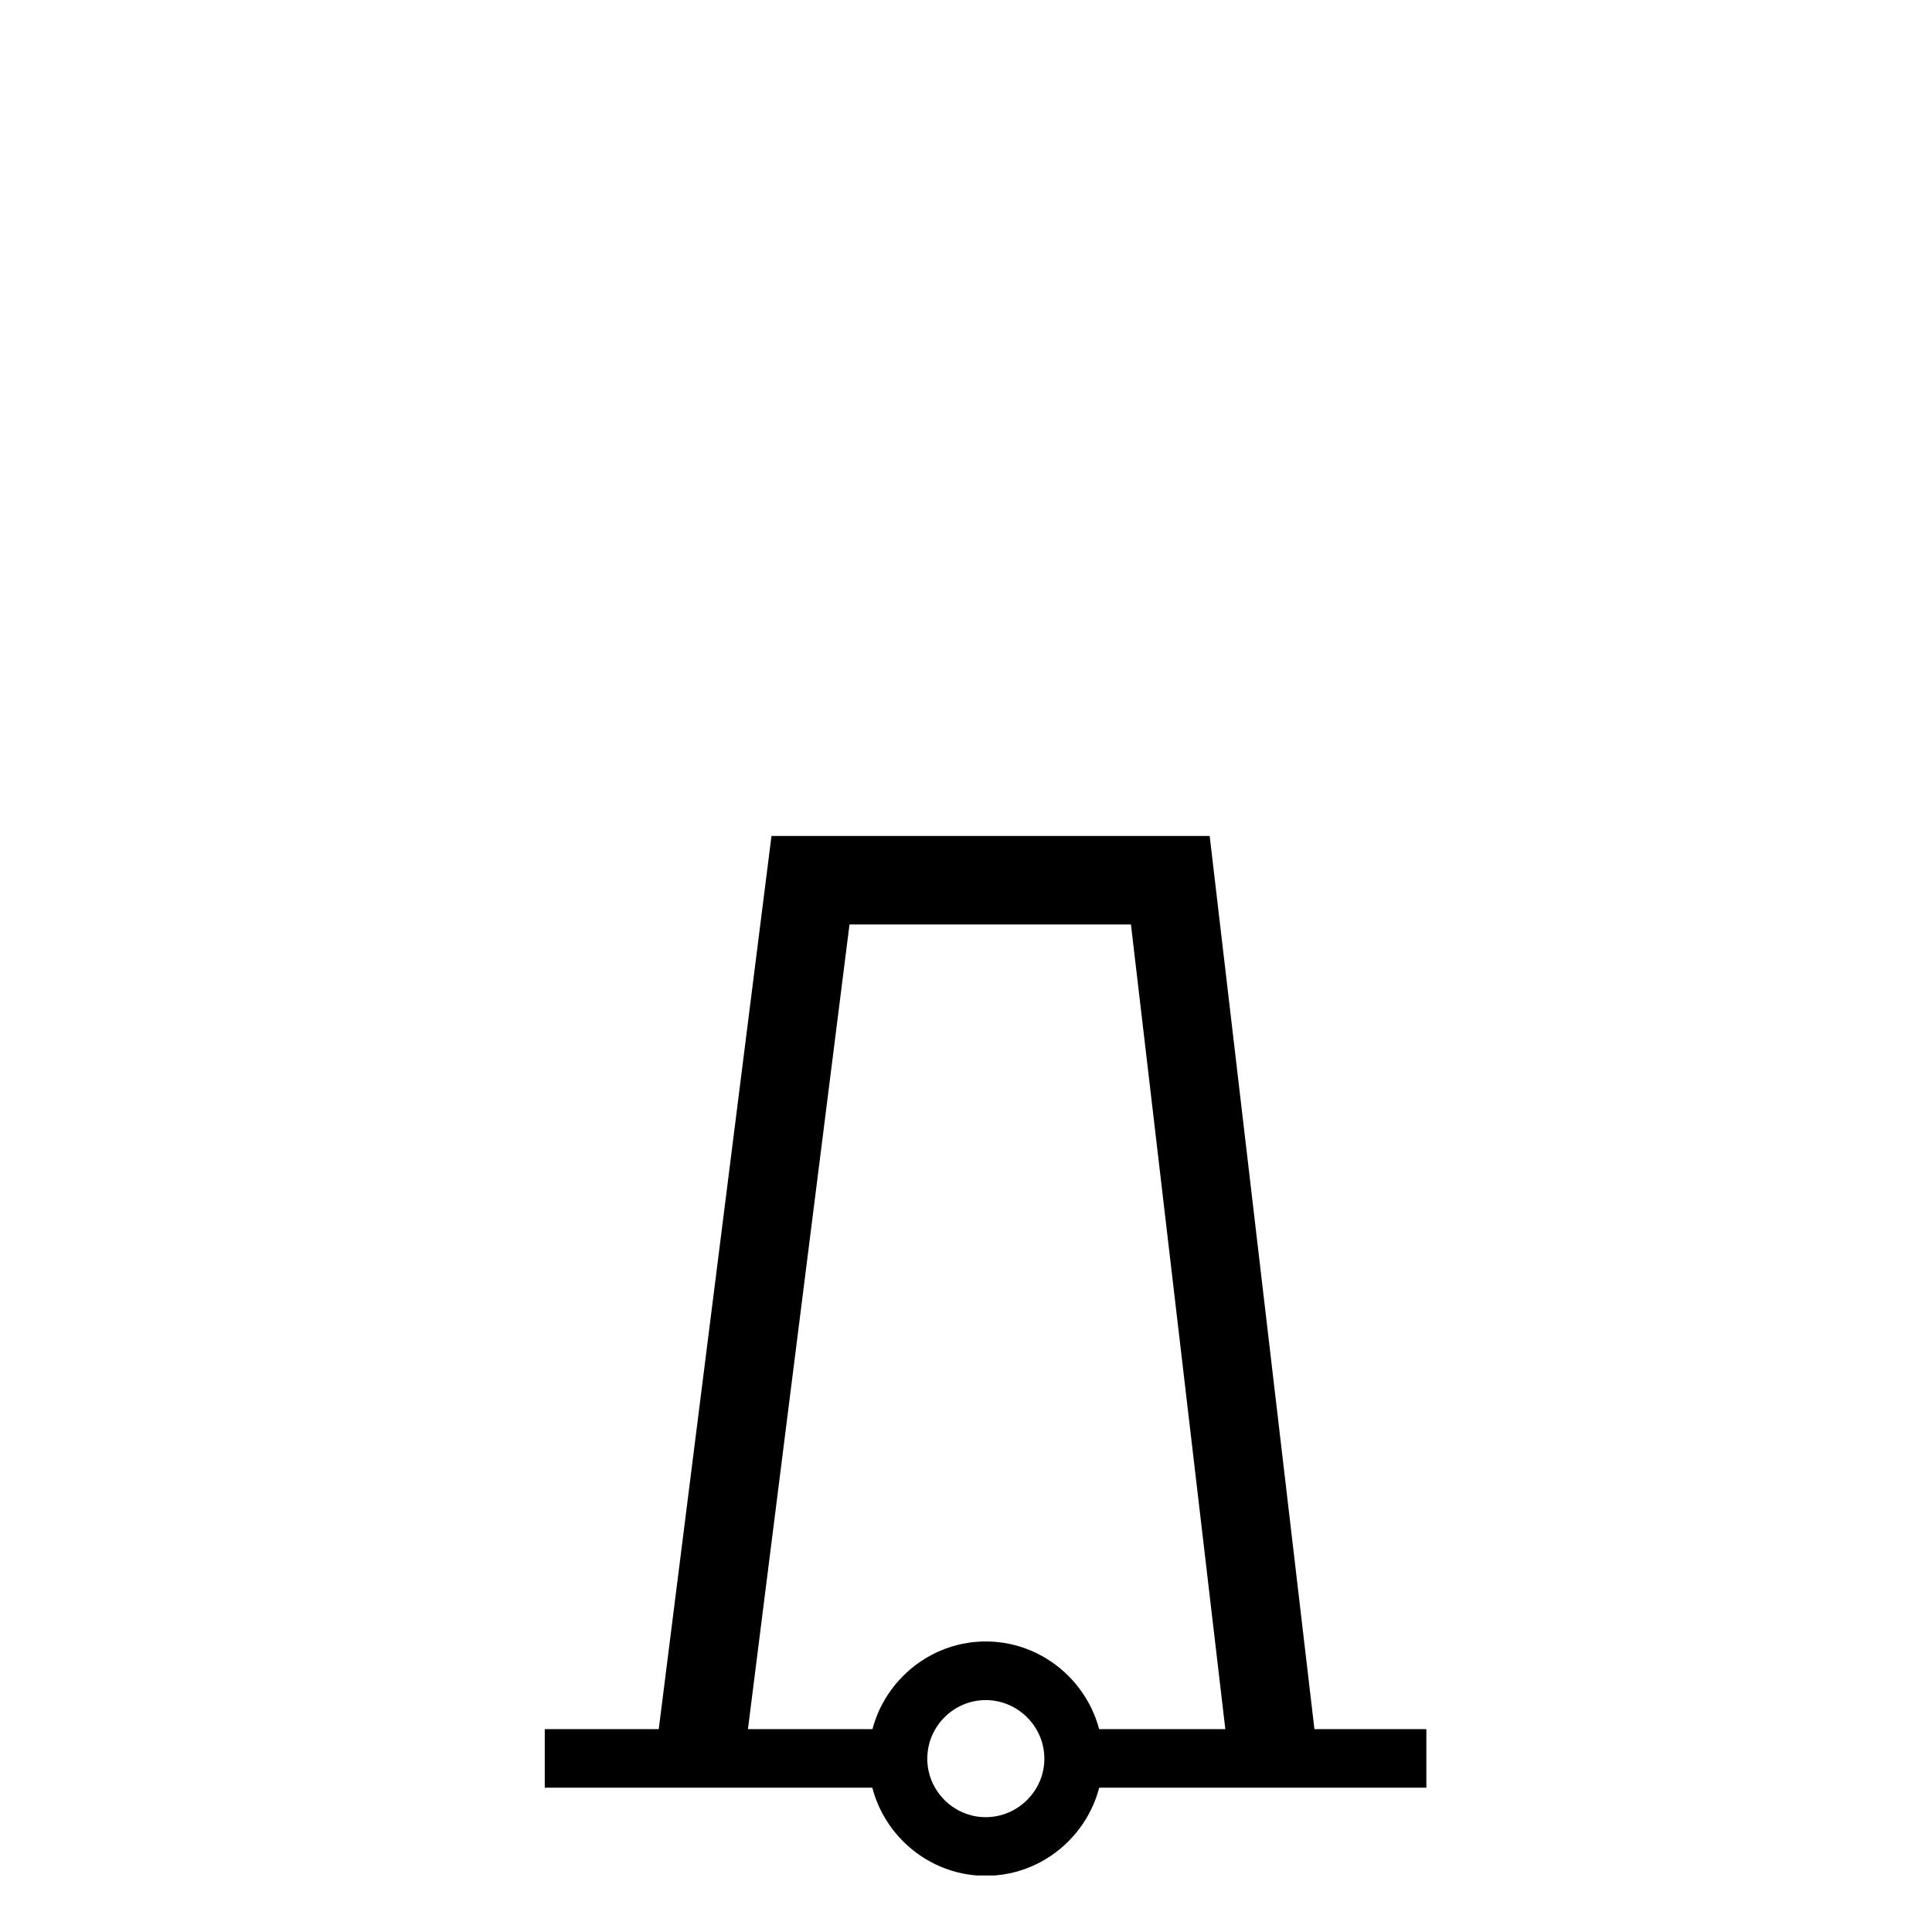<?xml version="1.0" encoding="UTF-8" standalone="no"?>
<!DOCTYPE svg PUBLIC "-//W3C//DTD SVG 1.1//EN" "http://www.w3.org/Graphics/SVG/1.1/DTD/svg11.dtd">
<svg width="100%" height="100%" viewBox="0 0 33 33" version="1.1" xmlns="http://www.w3.org/2000/svg" xmlns:xlink="http://www.w3.org/1999/xlink" xml:space="preserve" xmlns:serif="http://www.serif.com/" style="fill-rule:evenodd;clip-rule:evenodd;stroke-miterlimit:3.864;">
    <g transform="matrix(1,0,0,1,-1116,-40)">
        <g transform="matrix(1,0,0,1,0,-24.259)">
            <g id="bak" transform="matrix(1,0,0,1,1116.82,64.294)">
                <rect x="0" y="0" width="32" height="32" style="fill:none;"/>
                <clipPath id="_clip1">
                    <rect x="0" y="0" width="32" height="32"/>
                </clipPath>
                <g clip-path="url(#_clip1)">
                    <g id="Botten" transform="matrix(1,0,0,1,9.175,0)">
                        <g id="Bottom" transform="matrix(3.78,0,0,3.78,-9.159,-1.42109e-14)">
                            <path d="M4.233,7.408C3.943,7.408 3.704,7.647 3.704,7.938C3.704,8.228 3.943,8.467 4.233,8.467C4.524,8.467 4.762,8.228 4.763,7.937C4.762,7.647 4.524,7.408 4.233,7.408ZM4.233,7.673C4.378,7.673 4.498,7.792 4.498,7.938C4.498,8.083 4.378,8.202 4.233,8.202C4.088,8.202 3.969,8.083 3.969,7.938C3.969,7.792 4.088,7.673 4.233,7.673Z" style="fill-rule:nonzero;"/>
                        </g>
                        <g id="Botten1" serif:id="Botten" transform="matrix(0.454,0,0,1,4.017,3.40157e-07)">
                            <rect x="9.522" y="29.5" width="13.278" height="1"/>
                        </g>
                        <g id="Botten2" serif:id="Botten" transform="matrix(0.454,0,0,1,-5.013,3.40157e-07)">
                            <rect x="9.522" y="29.5" width="13.278" height="1"/>
                        </g>
                    </g>
                    <g transform="matrix(2.852,0,0,2.852,11.17,15)">
                        <path d="M0,5.15L0.65,0L2.805,0L3.409,5.15" style="fill:none;fill-rule:nonzero;stroke:black;stroke-width:0.53px;"/>
                    </g>
                </g>
            </g>
        </g>
    </g>
</svg>
